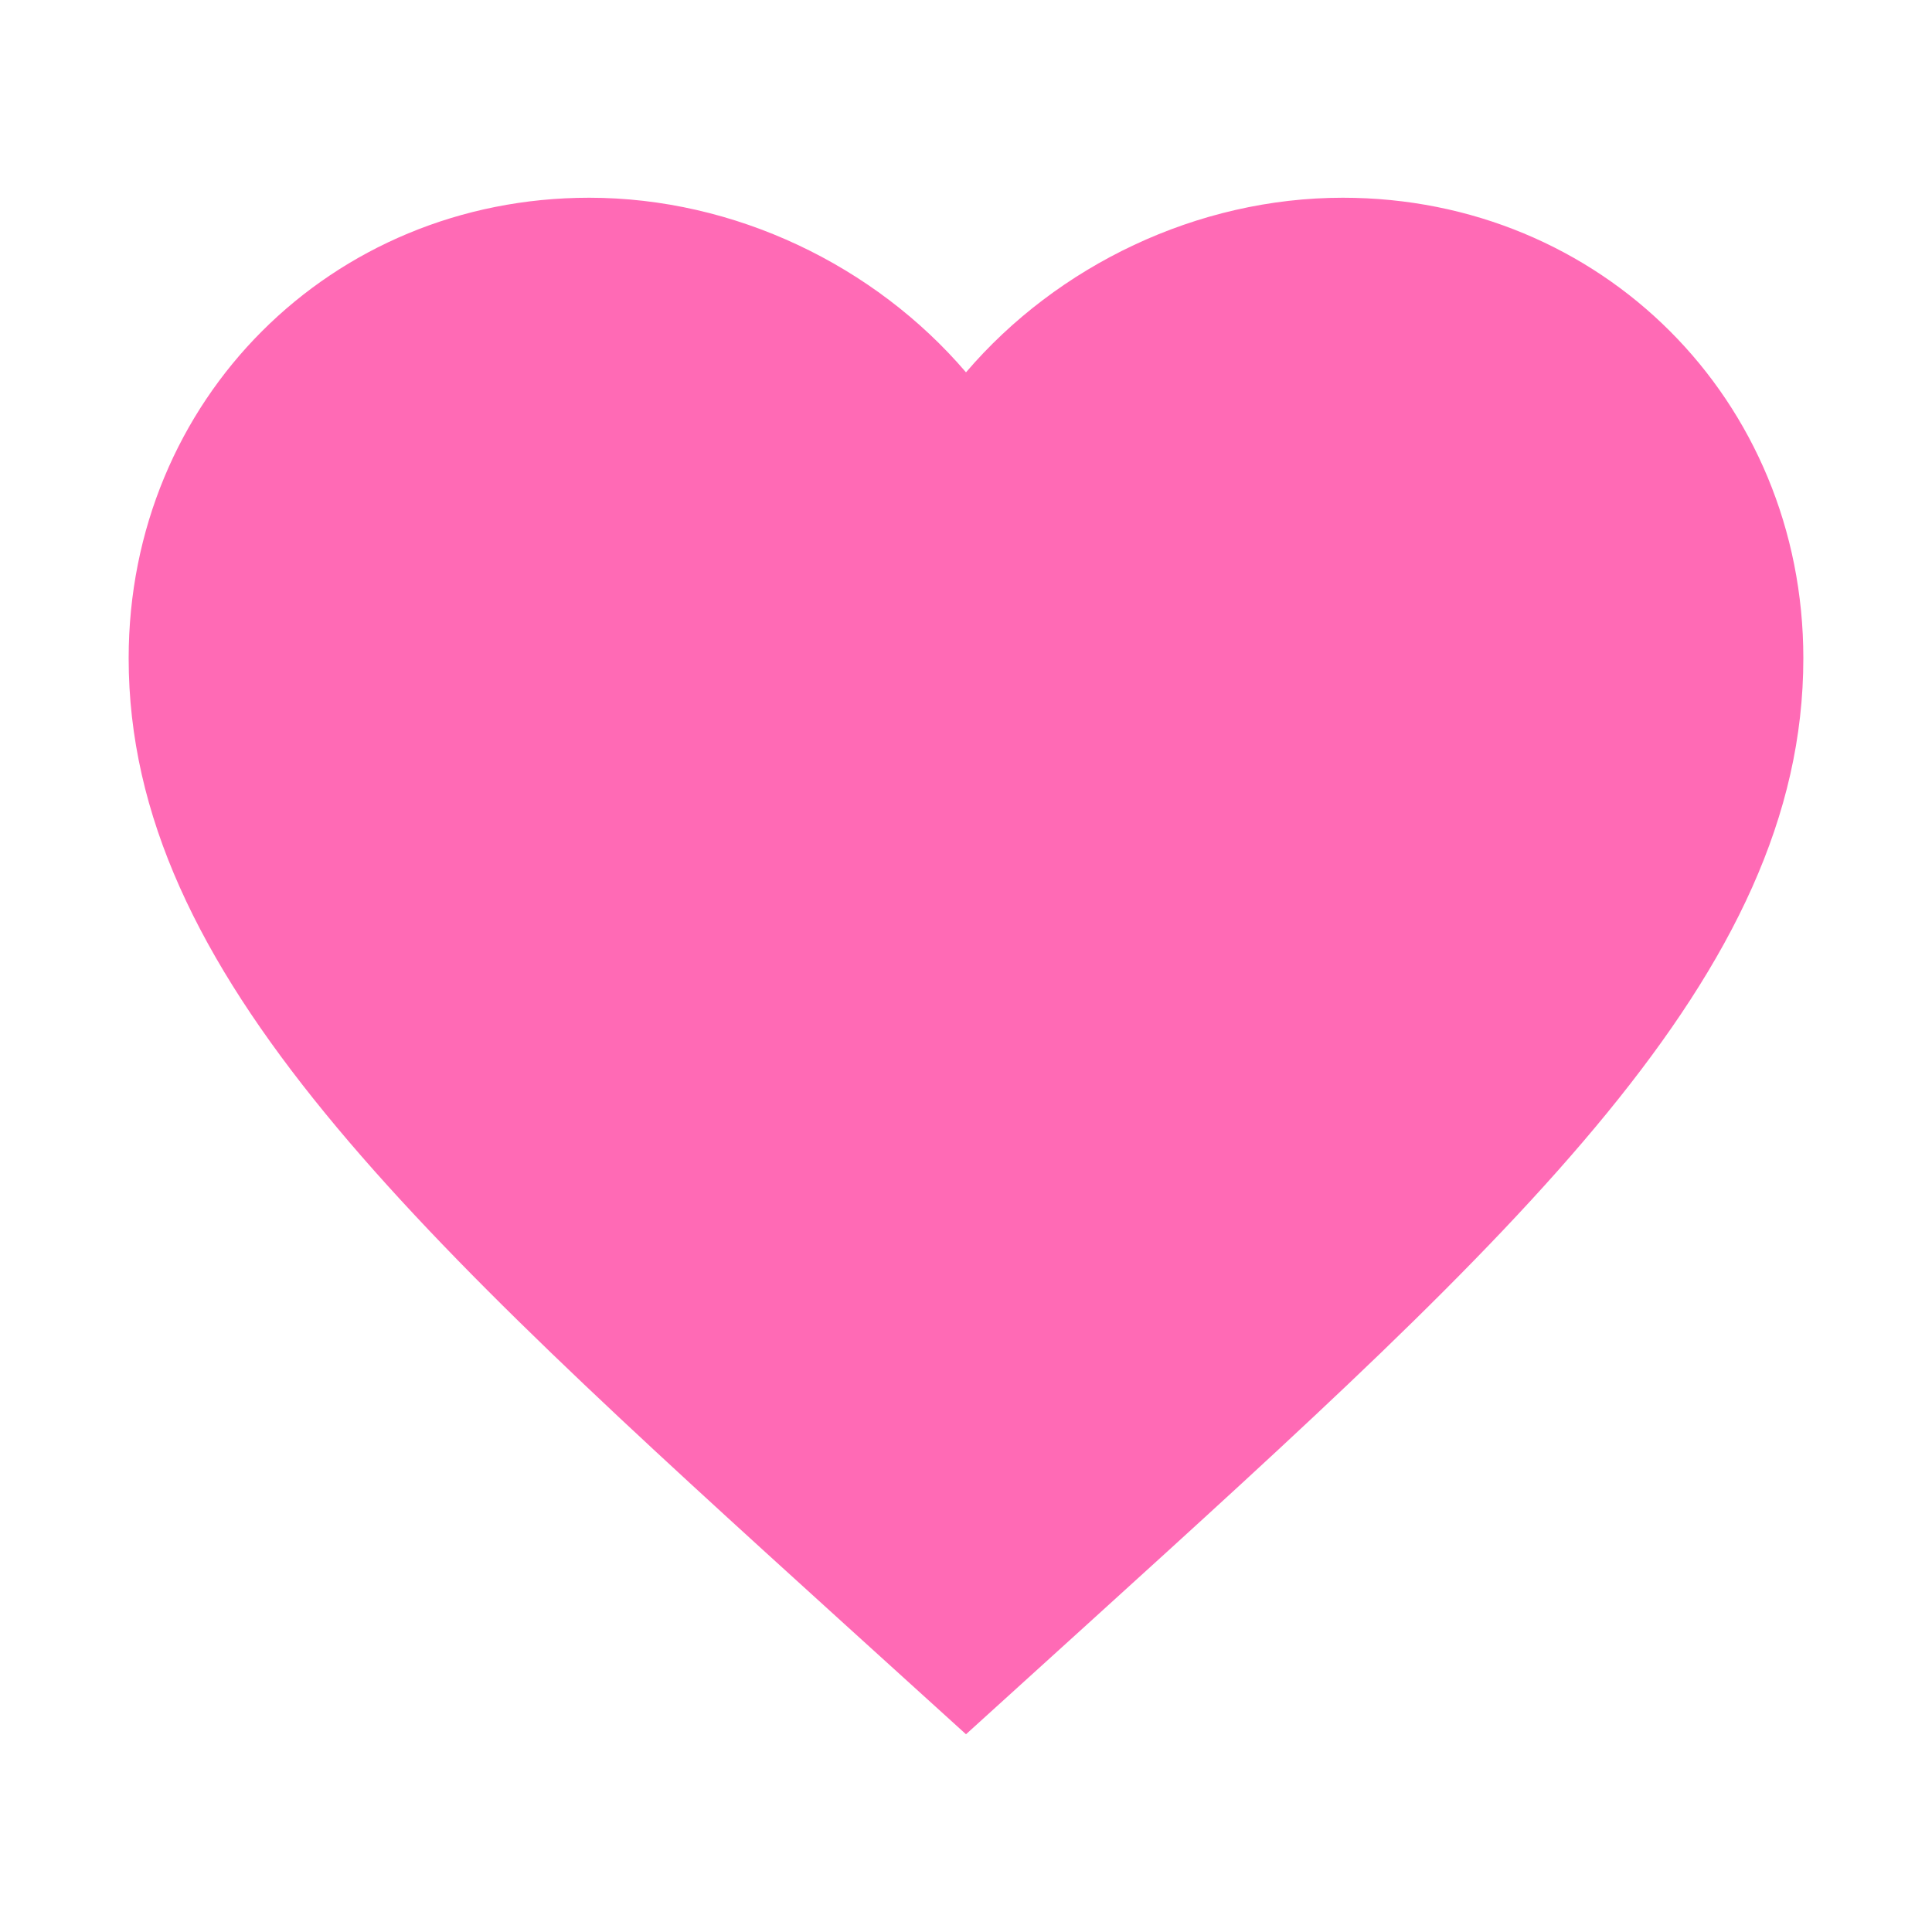<?xml version="1.0" standalone="no"?><!DOCTYPE svg PUBLIC "-//W3C//DTD SVG 1.1//EN" "http://www.w3.org/Graphics/SVG/1.1/DTD/svg11.dtd"><svg t="1545555001488" class="icon" style="" viewBox="0 0 1024 1024" version="1.1" xmlns="http://www.w3.org/2000/svg" p-id="3431" xmlns:xlink="http://www.w3.org/1999/xlink" width="200" height="200"><defs><style type="text/css"></style></defs><path d="M512 919.194l-64.353-58.361C219.086 653.353 68.191 516.438 68.191 348.9c0-136.915 107.18-244.094 244.094-244.094 77.223 0 151.339 35.949 199.714 92.535 48.375-56.586 122.491-92.535 199.714-92.535 136.915 0 244.094 107.18 244.094 244.094 0 167.538-150.895 304.453-379.456 511.933L512 919.194z" p-id="3432" fill="#FF6AB5"></path></svg>